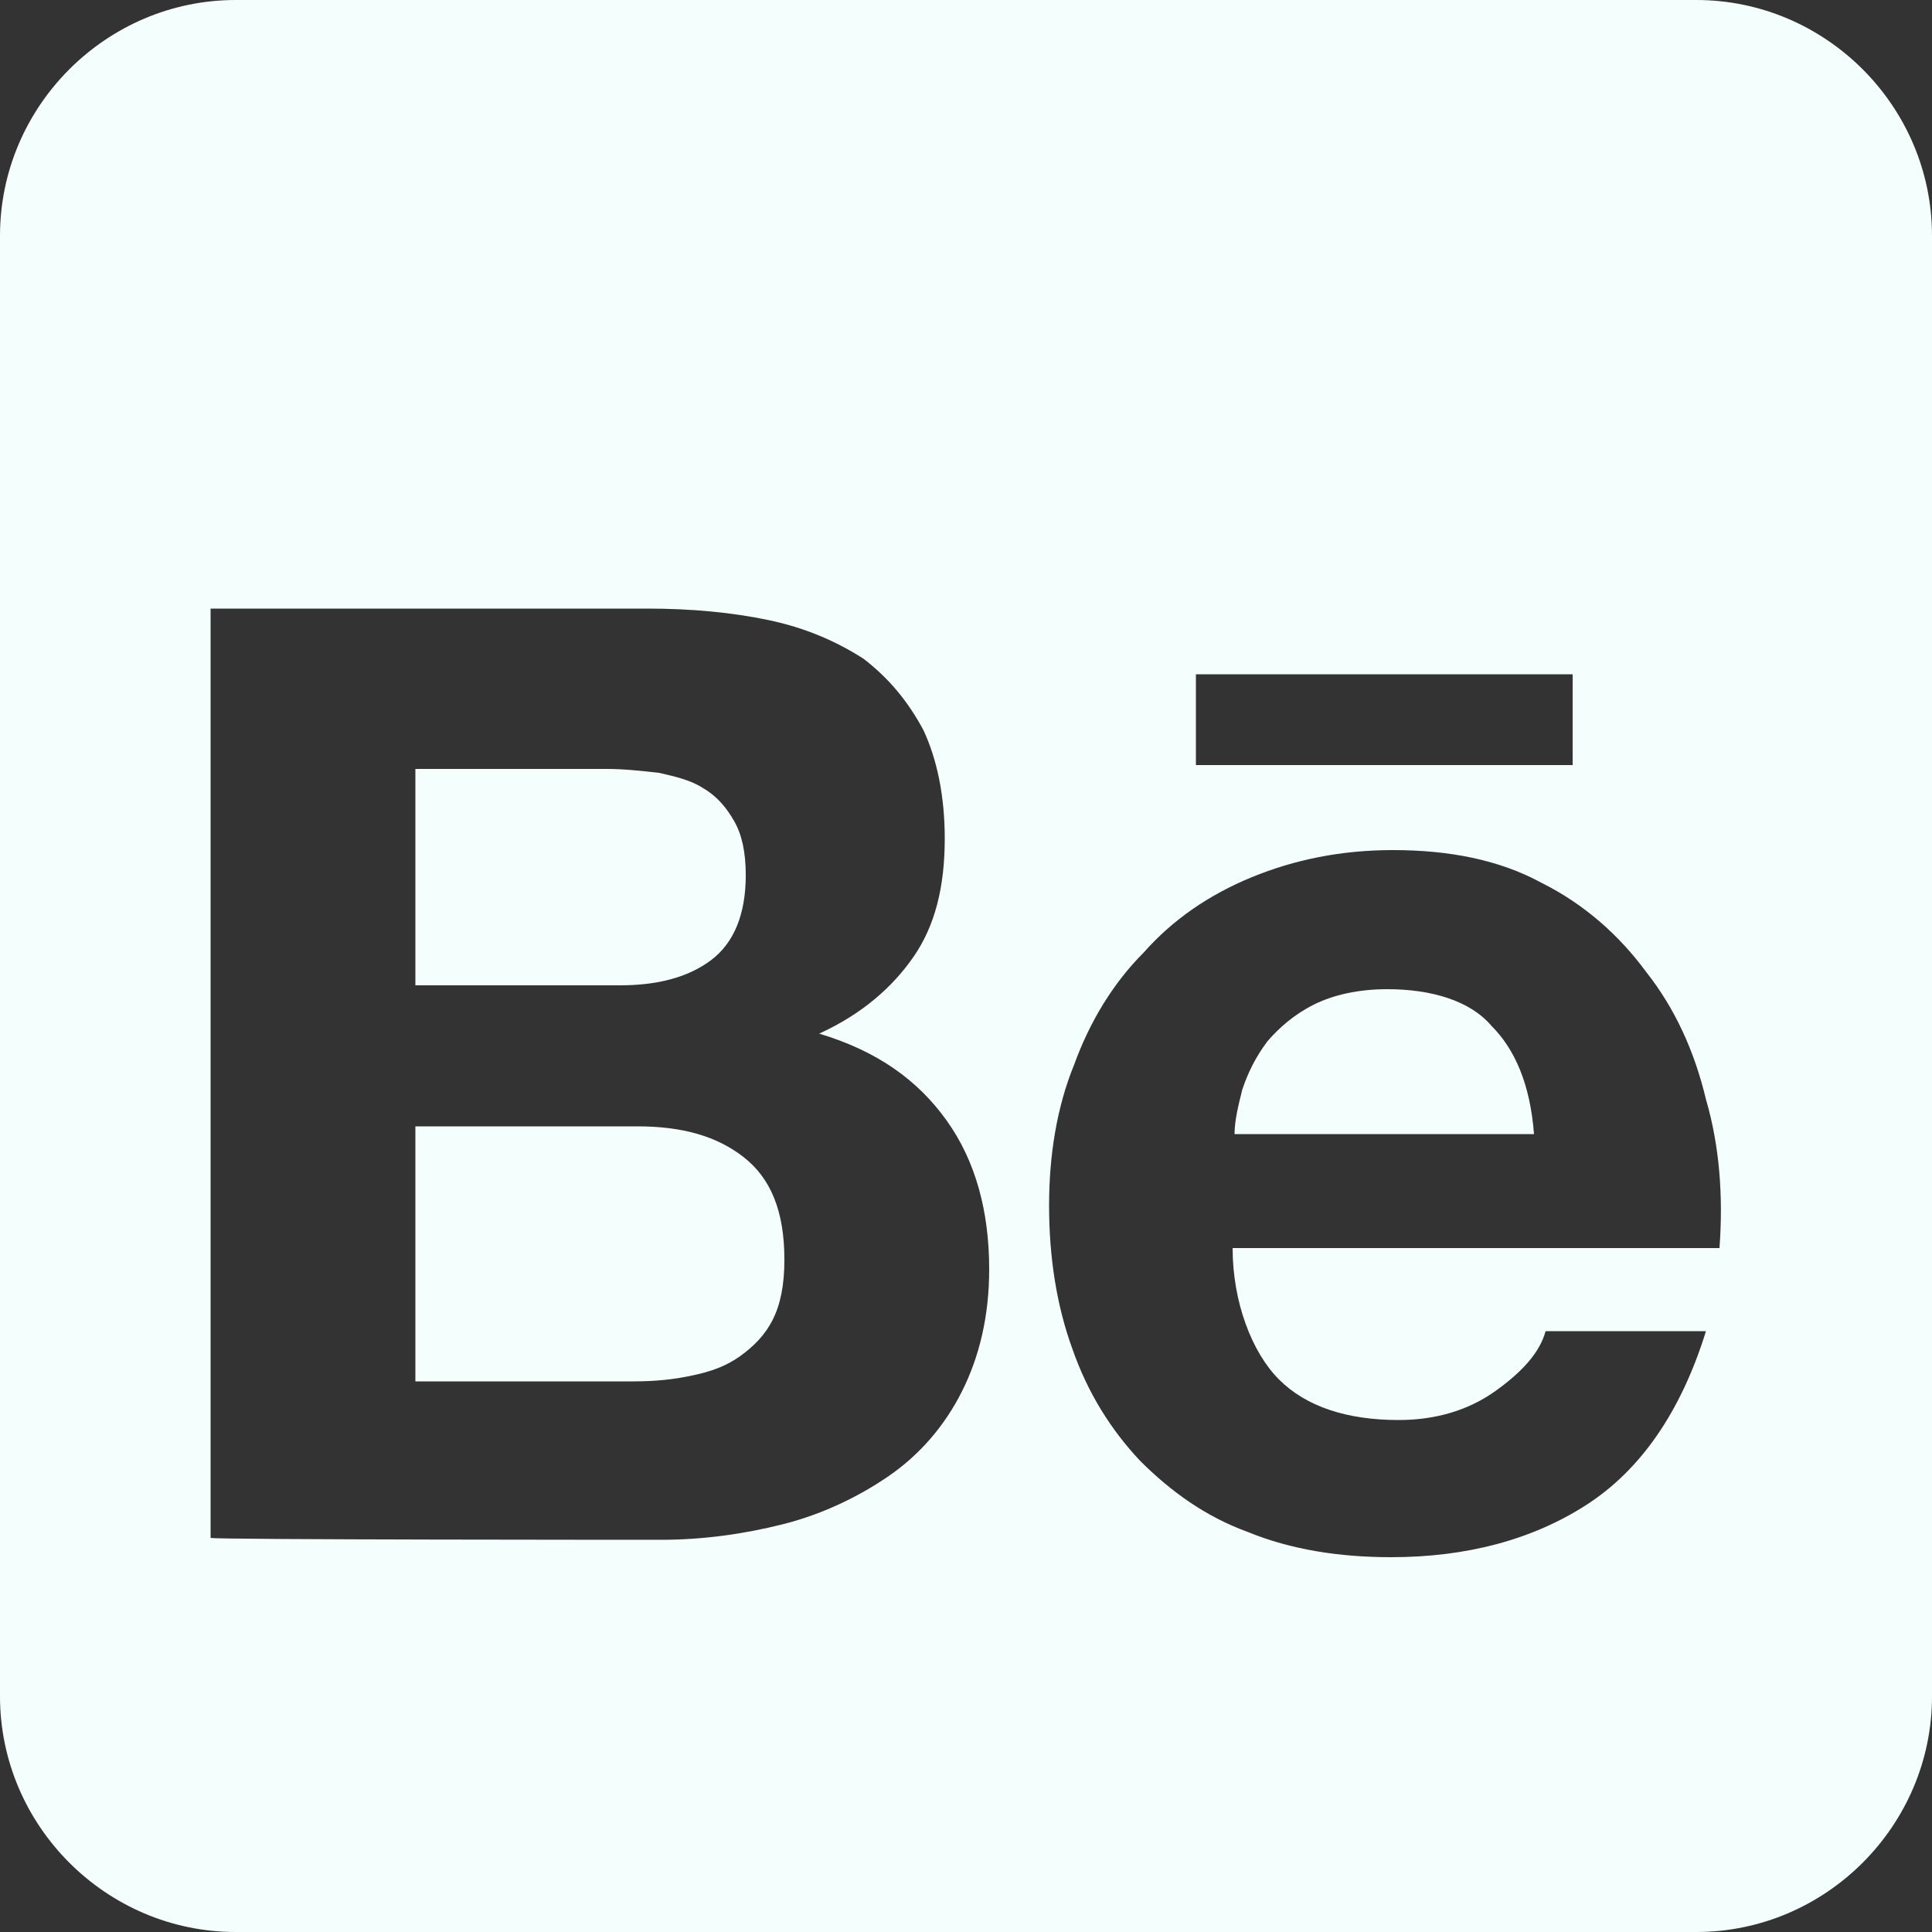 <?xml version="1.0" encoding="utf-8"?>
<!-- Generator: Adobe Illustrator 26.3.1, SVG Export Plug-In . SVG Version: 6.00 Build 0)  -->
<svg version="1.1" id="Layer_1" xmlns:serif="http://www.serif.com/"
	 xmlns="http://www.w3.org/2000/svg" xmlns:xlink="http://www.w3.org/1999/xlink" x="0px" y="0px" viewBox="0 0 100 100"
	 style="enable-background:new 0 0 100 100;" xml:space="preserve">
<rect x="0" y="0" width="100" height="100" fill="#333333" stroke="none"/>
<style type="text/css">
	.st0{fill-rule:evenodd;clip-rule:evenodd;fill:#F4FFFD;}
</style>
<path class="st0" d="M87.8,0C94.5,0,100,5.5,100,12.2v75.6c0,6.7-5.5,12.2-12.2,12.2H12.2C5.5,100,0,94.5,0,87.8V12.2
	C0,5.5,5.5,0,12.2,0C12.2,0,87.8,0,87.8,0z M89,64.6c0.2-2.7,0-5.3-0.7-7.7c-0.6-2.5-1.6-4.7-3.1-6.6c-1.4-1.9-3.2-3.5-5.4-4.6
	c-2.2-1.2-4.8-1.7-7.7-1.7c-2.7,0-5.1,0.5-7.3,1.4c-2.2,0.9-4.1,2.2-5.6,3.9c-1.6,1.6-2.8,3.6-3.6,5.8c-0.9,2.2-1.3,4.7-1.3,7.3
	c0,2.7,0.4,5.2,1.2,7.4c0.8,2.3,2,4.2,3.5,5.8c1.6,1.6,3.4,2.9,5.6,3.7c2.2,0.9,4.7,1.3,7.4,1.3c3.9,0,7.3-0.9,10.1-2.7
	c2.8-1.8,4.9-4.8,6.2-9H80C79.7,70,78.8,71,77.4,72c-1.4,1-3.1,1.5-5,1.5c-2.7,0-4.8-0.7-6.2-2.1c-1.4-1.4-2.4-4-2.4-6.8
	C63.9,64.6,89,64.6,89,64.6z M34.2,79.7c2.2,0,4.3-0.3,6.3-0.8c2-0.5,3.9-1.4,5.5-2.5c1.6-1.1,2.9-2.6,3.8-4.4
	c0.9-1.8,1.4-3.9,1.4-6.3c0-3-0.7-5.6-2.2-7.7c-1.5-2.1-3.6-3.6-6.6-4.5c2.2-1,3.8-2.4,4.9-4c1.1-1.6,1.6-3.6,1.6-6.1
	c0-2.2-0.4-4.1-1.1-5.6c-0.8-1.5-1.8-2.7-3.1-3.7c-1.4-0.9-3-1.6-4.9-2c-1.9-0.4-4-0.6-6.3-0.6H10.9v48.1
	C10.9,79.7,34.2,79.7,34.2,79.7z M33,58.3c2.3,0,4.1,0.5,5.5,1.6c1.4,1.1,2.1,2.8,2.1,5.3c0,1.3-0.2,2.3-0.6,3.1
	c-0.4,0.8-1,1.4-1.7,1.9c-0.7,0.5-1.5,0.8-2.5,1c-0.9,0.2-1.9,0.3-3,0.3H21.5V58.3H33z M77.2,53.1c-1.1-1.3-3.1-1.9-5.4-1.9
	c-1.5,0-2.8,0.3-3.8,0.8c-1,0.5-1.8,1.2-2.4,1.9c-0.6,0.8-1,1.6-1.3,2.5c-0.2,0.8-0.4,1.6-0.4,2.3h15.5
	C79.2,56.1,78.4,54.3,77.2,53.1z M31.4,39.8c0.9,0,1.8,0.1,2.7,0.2c0.9,0.2,1.7,0.4,2.3,0.8c0.7,0.4,1.2,1,1.6,1.7
	c0.4,0.7,0.6,1.6,0.6,2.8c0,2-0.6,3.5-1.8,4.4c-1.2,0.9-2.8,1.3-4.7,1.3H21.5V39.8C21.5,39.8,31.4,39.8,31.4,39.8z M81.4,39.6v-4.7
	H61.9v4.7H81.4z"/>
</svg>
